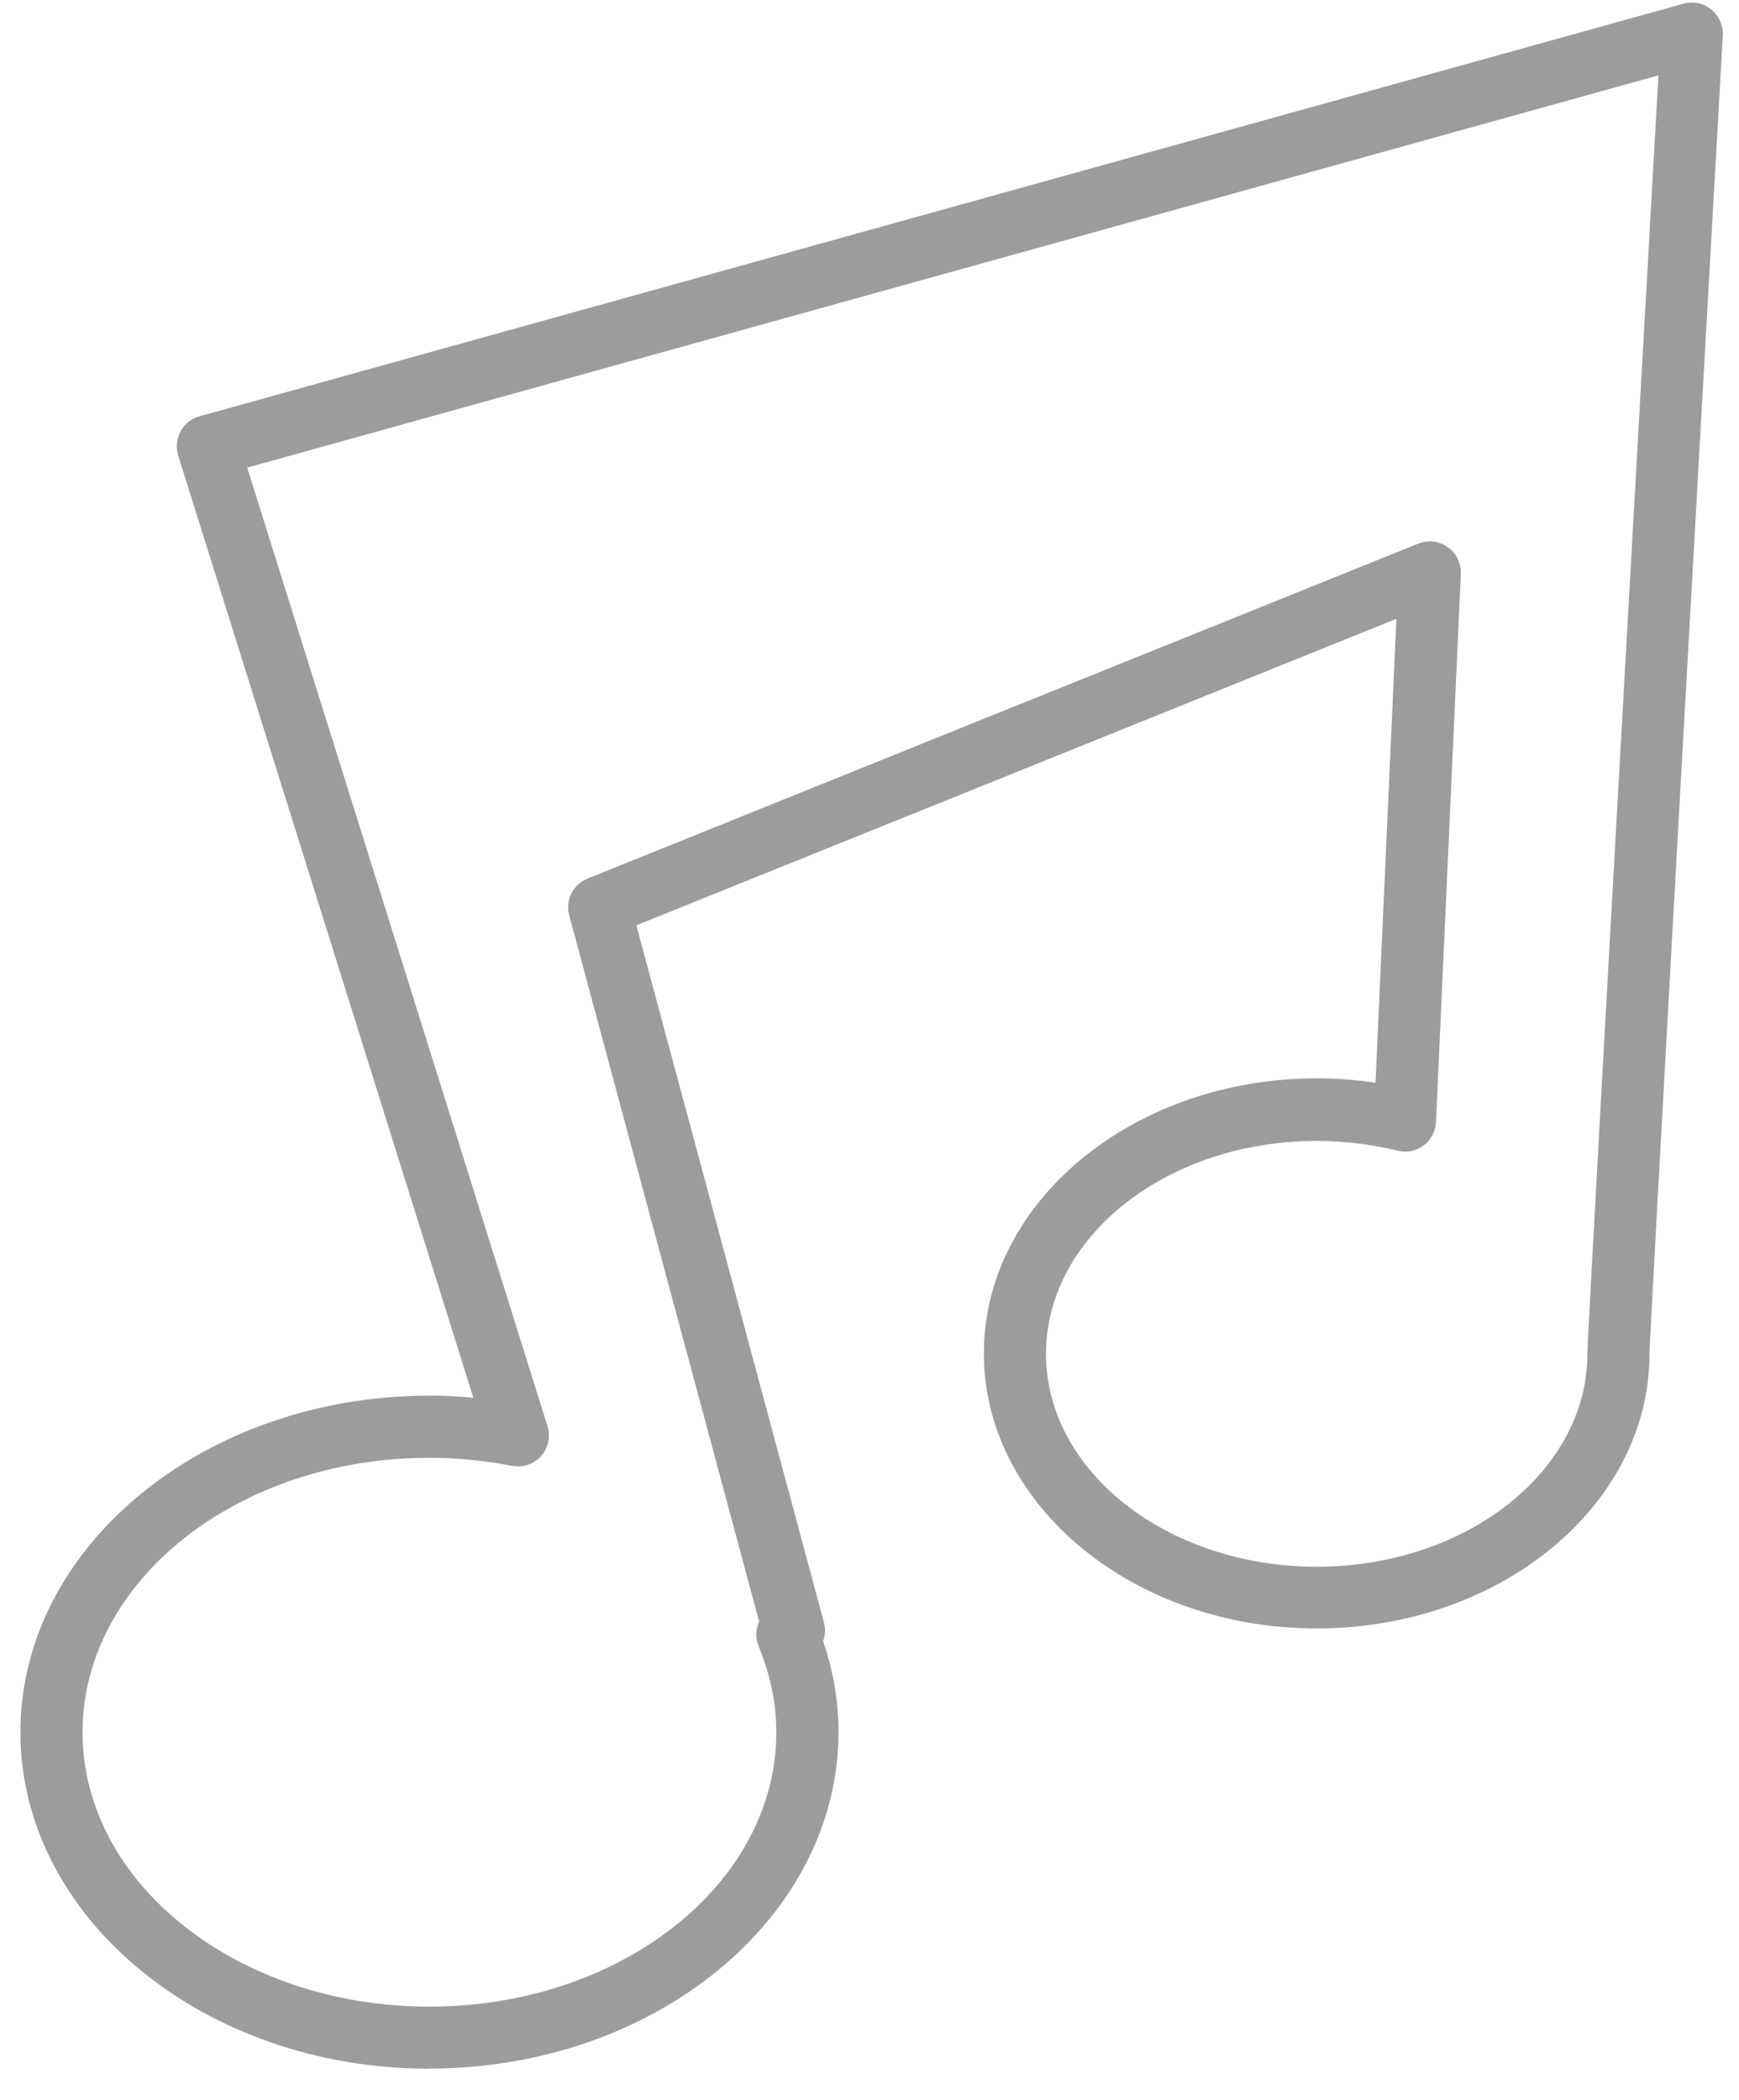<svg width="53" height="64" viewBox="0 0 53 64" fill="none" xmlns="http://www.w3.org/2000/svg">
<path d="M13.088 63.05C6.215 63.05 0.622 58.449 0.622 52.793C0.622 47.138 6.215 42.536 13.088 42.536C13.53 42.536 13.978 42.555 14.426 42.599L5.432 13.886C5.356 13.64 5.381 13.375 5.501 13.148C5.621 12.921 5.829 12.756 6.082 12.687L51.307 0.113C51.604 0.031 51.92 0.094 52.153 0.29C52.393 0.48 52.519 0.776 52.507 1.079C51.737 14.65 50.285 40.517 50.272 41.261C50.272 45.876 45.721 49.631 40.129 49.631C34.536 49.631 29.985 45.869 29.985 41.249C29.985 36.628 34.536 32.866 40.129 32.866C40.735 32.866 41.334 32.911 41.922 32.999L42.559 18.86L19.394 28.202L25.113 49.454C25.163 49.644 25.151 49.846 25.087 50.022C25.397 50.931 25.555 51.859 25.555 52.787C25.555 58.443 19.962 63.044 13.088 63.044V63.05ZM13.088 44.43C7.256 44.43 2.516 48.179 2.516 52.793C2.516 57.407 7.256 61.157 13.088 61.157C18.921 61.157 23.661 57.407 23.661 52.793C23.661 51.916 23.478 51.039 23.124 50.187C23.017 49.934 23.03 49.656 23.137 49.423L17.349 27.899C17.223 27.438 17.462 26.952 17.911 26.775L43.222 16.569C43.518 16.449 43.859 16.487 44.124 16.676C44.389 16.859 44.535 17.169 44.522 17.49L43.765 34.198C43.752 34.482 43.613 34.747 43.386 34.911C43.159 35.082 42.868 35.139 42.591 35.069C41.789 34.874 40.962 34.773 40.129 34.773C35.578 34.773 31.879 37.682 31.879 41.261C31.879 44.84 35.578 47.75 40.129 47.75C44.68 47.75 48.379 44.84 48.379 41.261C48.379 40.655 50.114 9.916 50.544 2.297L7.534 14.252L16.686 43.464C16.787 43.78 16.711 44.127 16.49 44.38C16.27 44.626 15.929 44.739 15.607 44.676C14.755 44.512 13.909 44.43 13.095 44.43H13.088Z" fill="#9C9C9C"/>
</svg>
